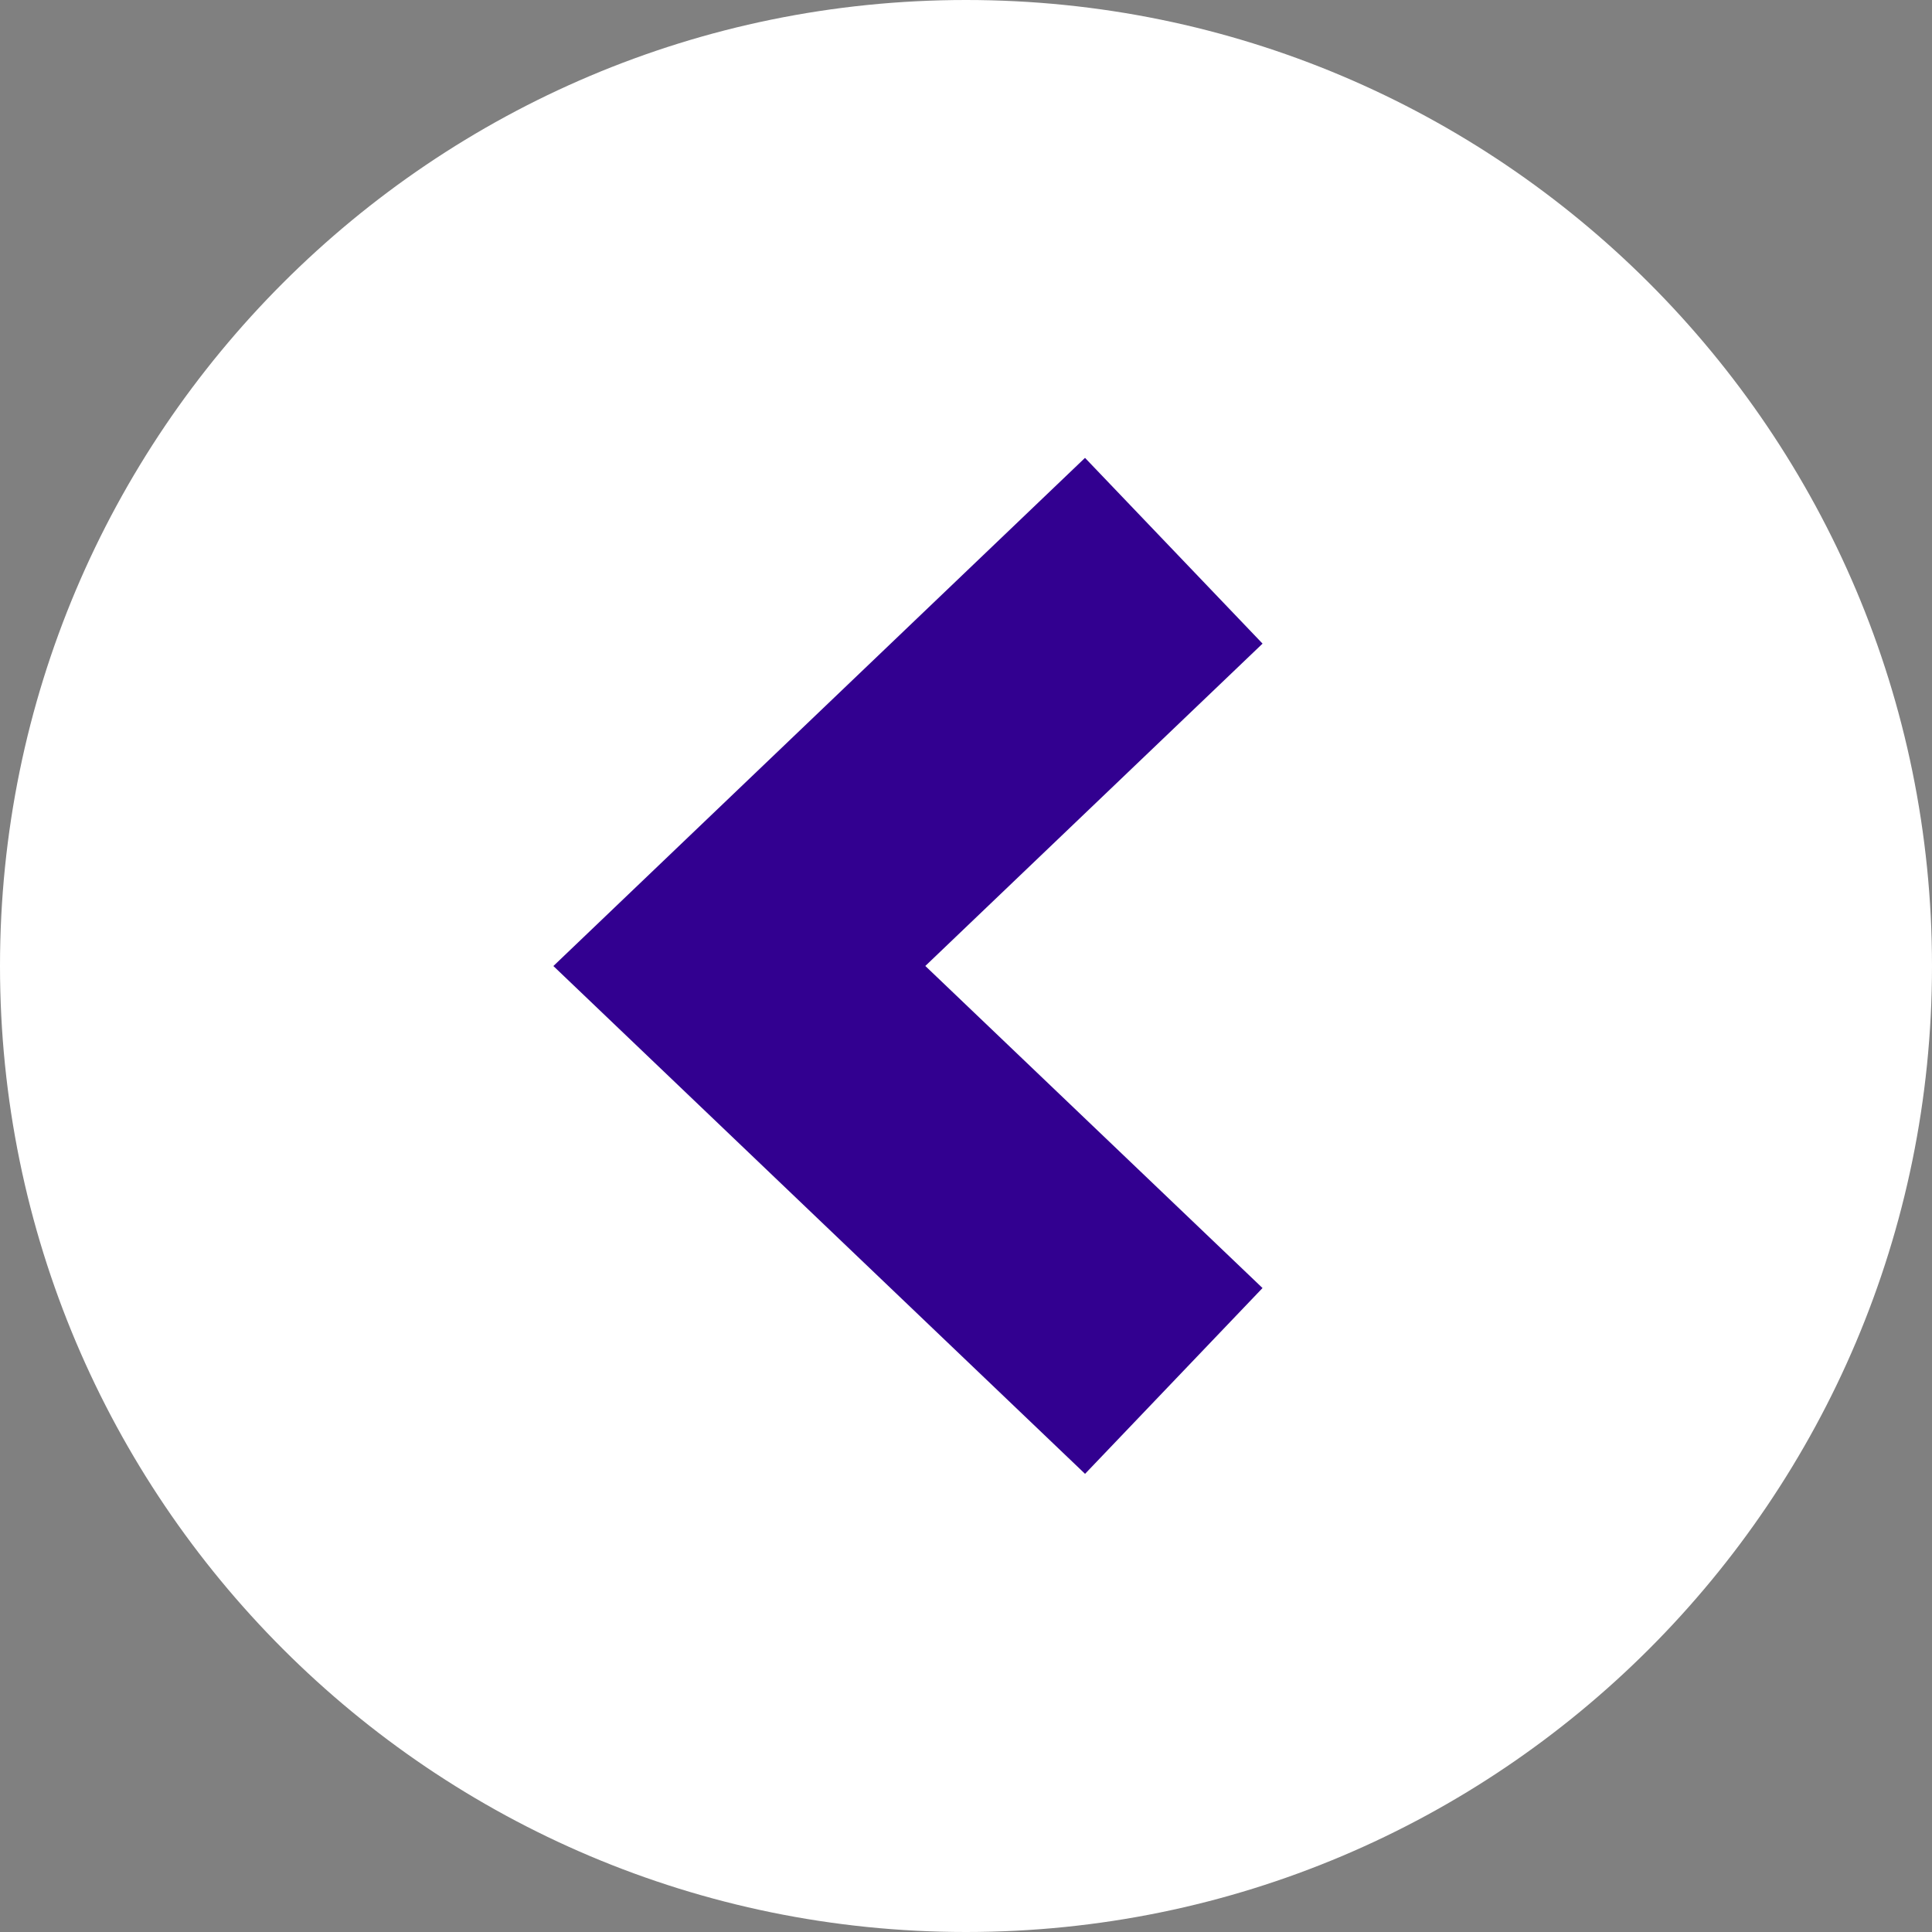 <?xml version="1.0" encoding="utf-8"?>
<!-- Generator: Adobe Illustrator 23.0.3, SVG Export Plug-In . SVG Version: 6.00 Build 0)  -->
<svg version="1.1" id="Capa_1" xmlns="http://www.w3.org/2000/svg" xmlns:xlink="http://www.w3.org/1999/xlink" x="0px" y="0px"
	 viewBox="0 0 61.46 61.46" style="enable-background:new 0 0 61.46 61.46;" xml:space="preserve">
<rect x="0" y="0" width="61.46" height="61.46" fill="#808080" stroke="none"/>
<style type="text/css">
	.st0{clip-path:url(#SVGID_2_);fill:#FFFFFF;}
	.st1{fill:none;stroke:#320090;stroke-width:8.174;}
</style>
<g>
	<g>
		<defs>
			<rect id="SVGID_1_" width="61.46" height="61.46"/>
		</defs>
		<clipPath id="SVGID_2_">
			<use xlink:href="#SVGID_1_"  style="overflow:visible;"/>
		</clipPath>
		<path class="st0" d="M61.46,30.73C61.46,13.76,47.7,0,30.73,0S0,13.76,0,30.73s13.76,30.73,30.73,30.73S61.46,47.7,61.46,30.73"/>
	</g>
</g>
<polyline class="st1" points="37.34,17.52 23.52,30.73 37.34,43.93 "/>
</svg>
